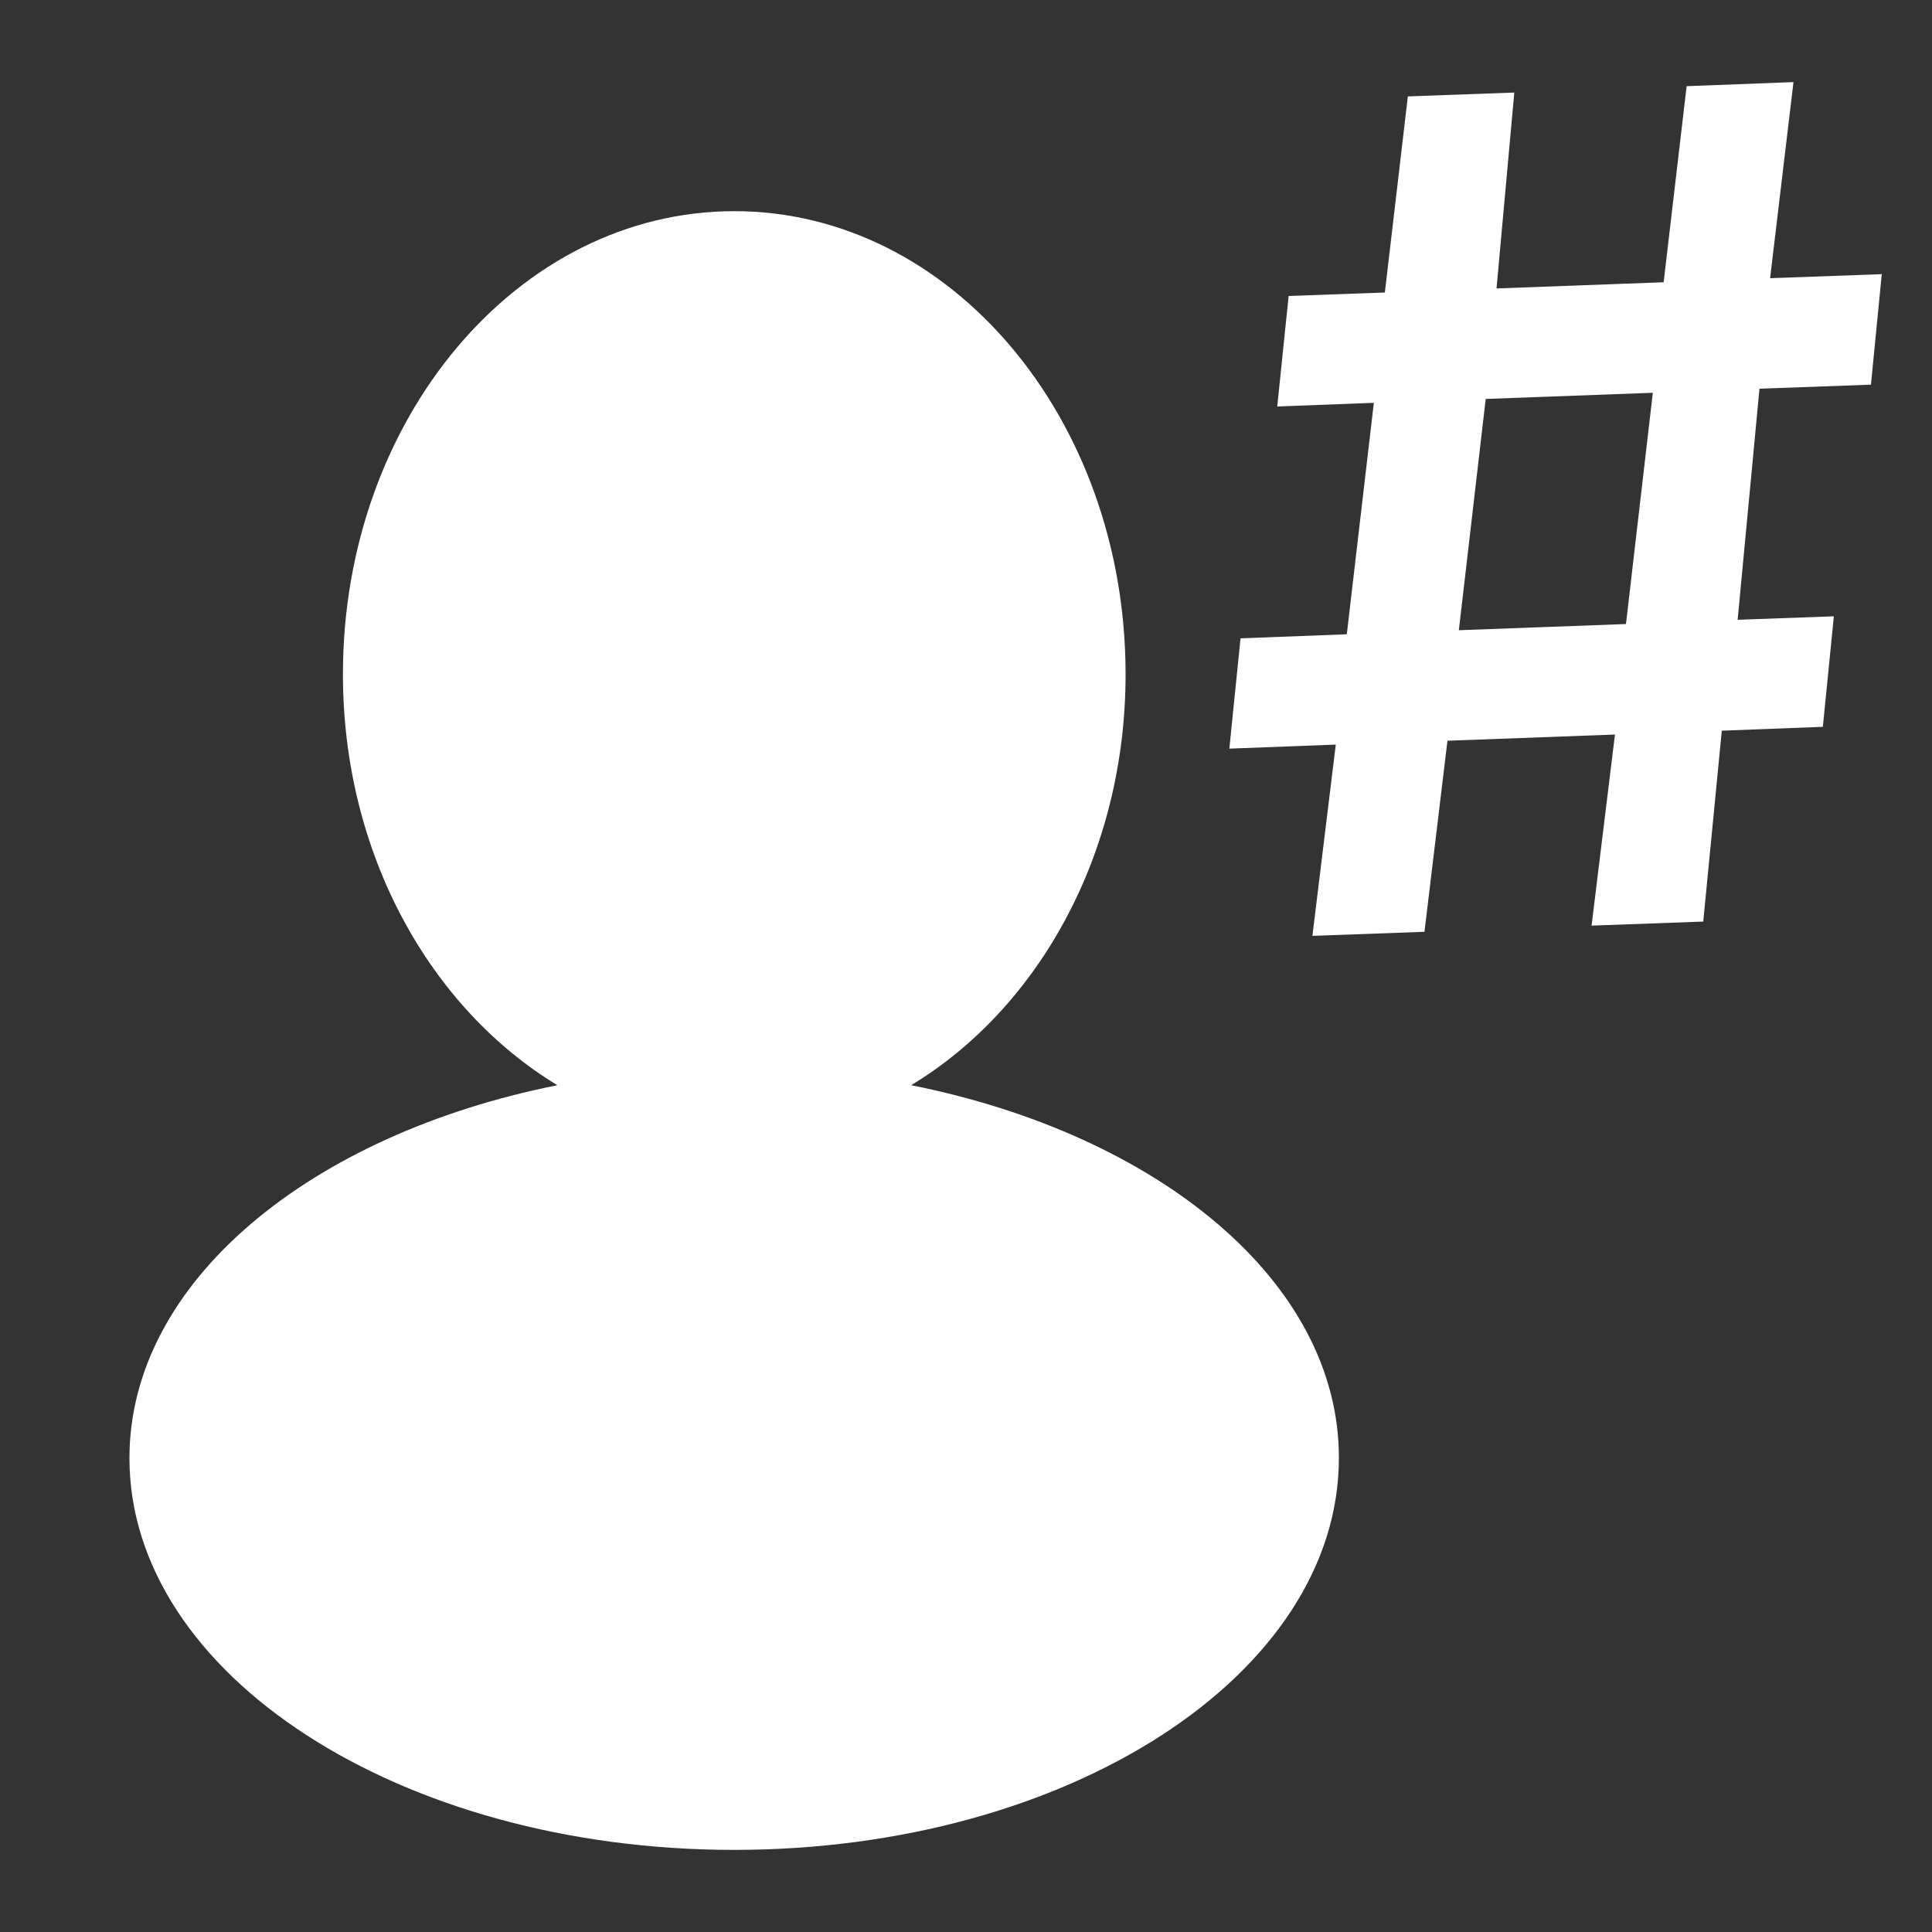 <?xml version="1.0" encoding="utf-8"?>
<!-- Generator: Adobe Illustrator 17.0.0, SVG Export Plug-In . SVG Version: 6.00 Build 0)  -->
<!DOCTYPE svg PUBLIC "-//W3C//DTD SVG 1.1//EN" "http://www.w3.org/Graphics/SVG/1.1/DTD/svg11.dtd">
<svg version="1.1" id="图层_1" xmlns="http://www.w3.org/2000/svg" xmlns:xlink="http://www.w3.org/1999/xlink" x="0px" y="0px"
	 width="10px" height="10px" viewBox="0 0 10 10" enable-background="new 0 0 10 10" xml:space="preserve">
<rect x="0" y="0" width="10" height="10" fill="#333333" stroke="none"/>
<g>
	<g>
		<path fill="#fff" d="M4.716,5.617c0.656-0.396,1.11-1.195,1.11-2.127c0-1.325-0.907-2.397-2.025-2.397c-1.119,0-2.026,1.073-2.026,2.397
			c0,0.932,0.454,1.73,1.11,2.127c-1.279,0.255-2.215,1.018-2.215,1.93c0,1.12,1.401,2.028,3.13,2.028
			c1.729,0,3.13-0.908,3.13-2.028C6.932,6.635,5.995,5.872,4.716,5.617z M9.684,1.991L9.74,1.419L9.162,1.44l0.121-1.015L8.73,0.446
			L8.611,1.461L7.746,1.493l0.092-1.014l-0.551,0.02L7.168,1.514L6.67,1.532L6.611,2.104l0.5-0.019L6.971,3.283l-0.55,0.021
			L6.363,3.875l0.551-0.021L6.793,4.844l0.58-0.021l0.119-0.989l0.867-0.032L8.238,4.791L8.816,4.77l0.096-0.988l0.523-0.02
			L9.492,3.19L8.994,3.208l0.113-1.196L9.684,1.991z M8.416,3.23L7.551,3.262l0.139-1.197l0.865-0.032L8.416,3.23z"/>
	</g>
</g>
</svg>
